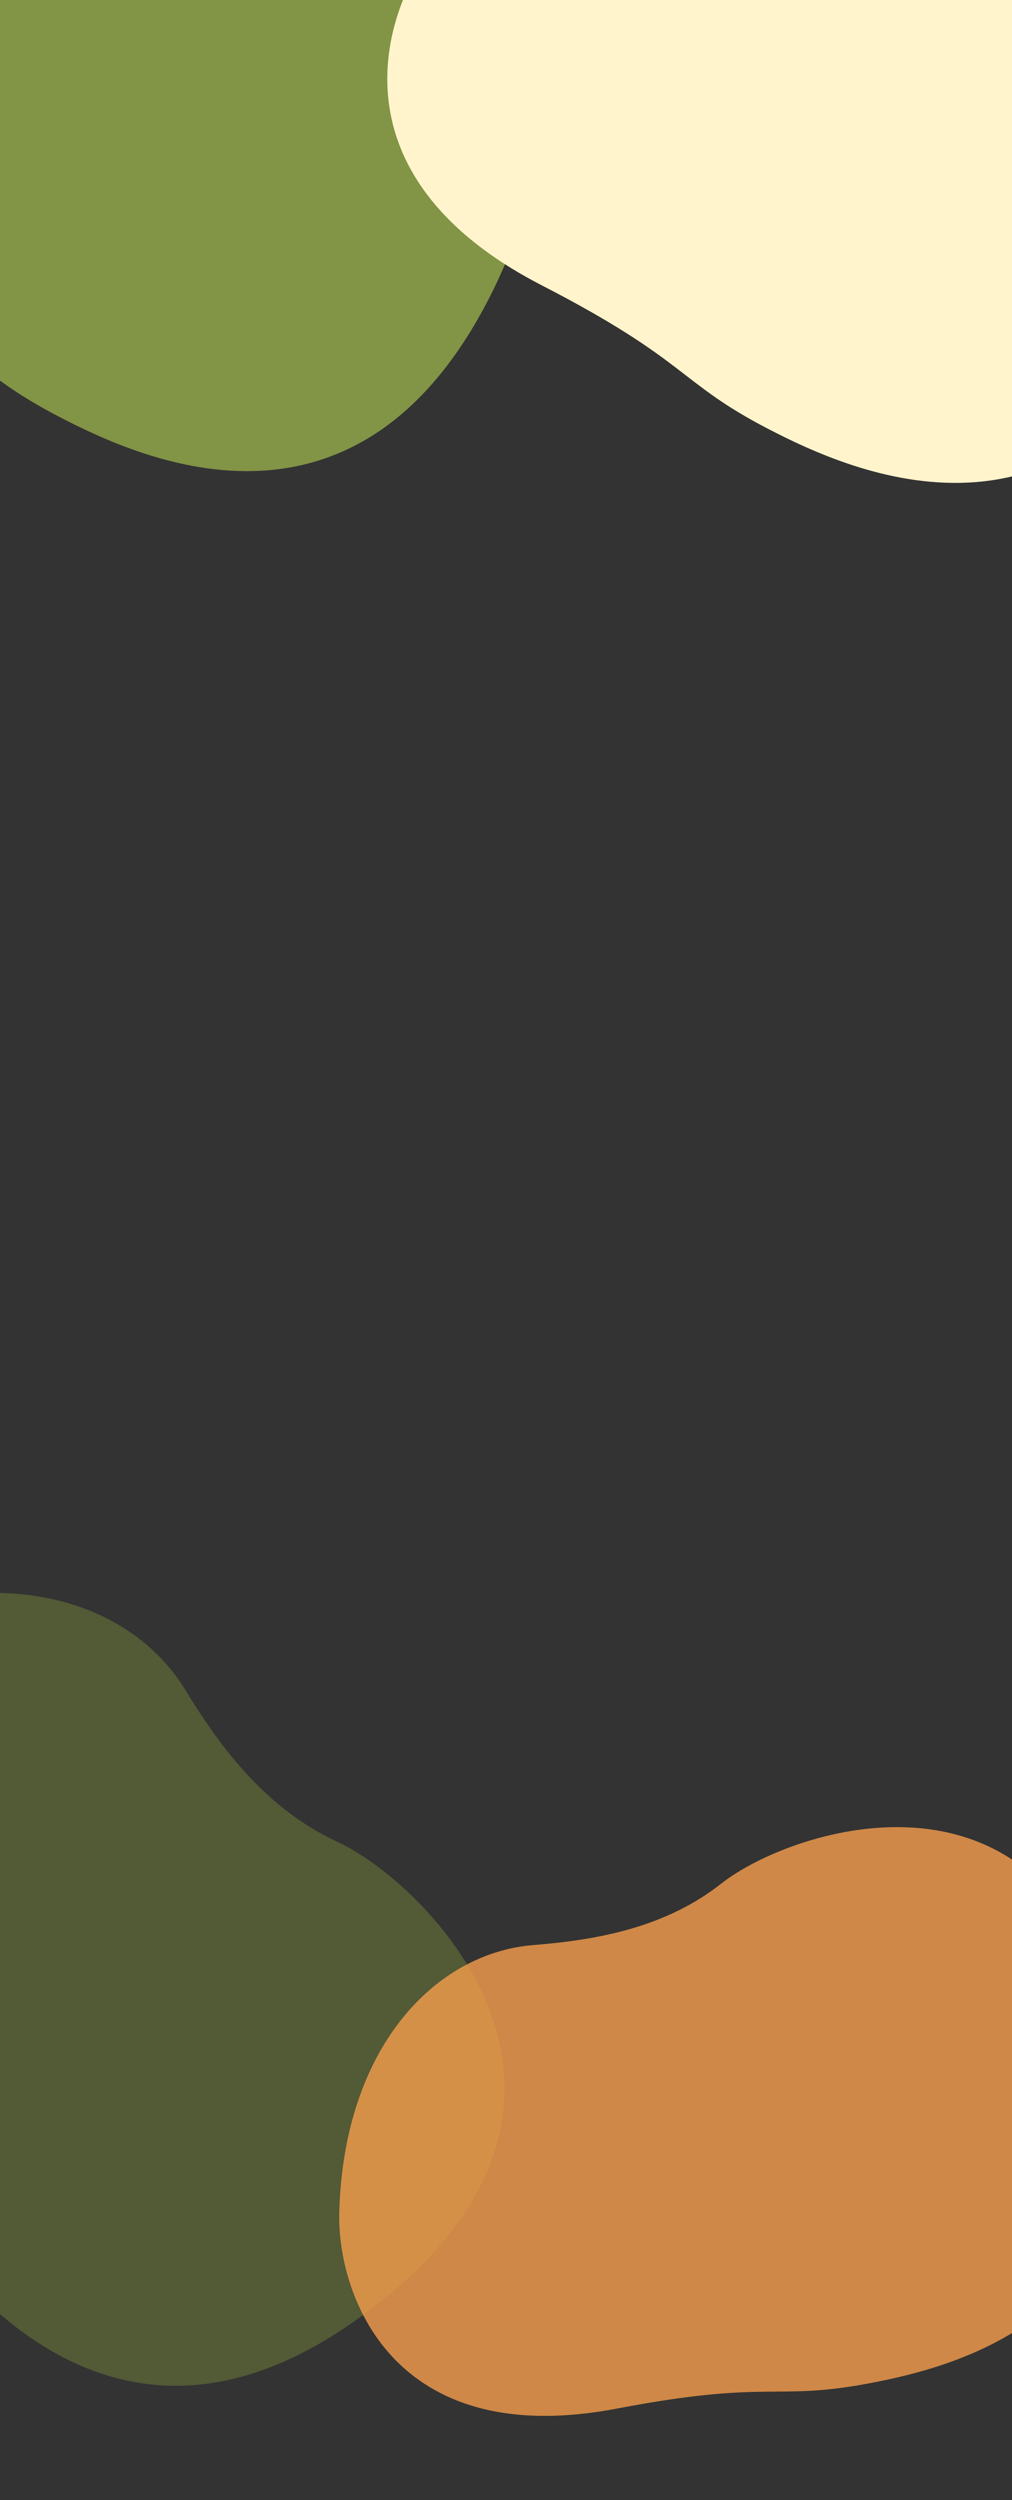 <svg width="430" height="1062" viewBox="0 0 430 1062" fill="none" xmlns="http://www.w3.org/2000/svg">
<rect x="0" y="0" width="430" height="1062" fill="#333333" stroke="none"/>
<g clip-path="url(#clip0_350_299)">
<path d="M-70.828 116.189C-163.137 68.626 -138.039 -2.579 -114.84 -30.57C-67.199 -88.055 -8.464 -95.683 28.321 -71.306C53.383 -54.698 80.624 -40.837 112.064 -40.909C153.218 -41.004 267.372 0.934 211.174 119.837C154.976 238.741 60.834 195.549 25.383 177.169C-13.023 157.257 -8.305 148.405 -70.828 116.189Z" fill="#A4BE4D" fill-opacity="0.7"/>
<path d="M230.172 121.189C137.863 73.626 162.961 2.421 186.16 -25.57C233.801 -83.055 292.536 -90.683 329.321 -66.306C354.383 -49.698 381.624 -35.837 413.064 -35.909C454.218 -36.004 568.372 5.934 512.174 124.837C455.976 243.741 361.834 200.549 326.383 182.169C287.977 162.257 292.695 153.405 230.172 121.189Z" fill="#FFF4CC"/>
<path d="M-95.308 849.353C-160.323 765.115 -105.918 709.692 -72.142 693.675C-2.778 660.782 55.131 679.105 78.672 717.721C94.711 744.031 113.973 768.727 143.22 782.269C181.504 799.996 269.274 888.452 165.148 974.819C61.022 1061.19 -7.605 980.225 -32.524 947.768C-59.52 912.607 -51.272 906.408 -95.308 849.353Z" fill="#606C38" fill-opacity="0.7"/>
<path d="M262.144 1023.09C166.004 1041.45 143.22 973.979 144.155 939.702C146.073 869.312 185.212 829.493 226.676 826.204C254.926 823.963 283.196 818.416 306.478 800.08C336.955 776.079 446.03 740.84 473.477 861.816C500.925 982.791 405.967 1005.46 368.979 1012.43C328.908 1019.97 327.261 1010.66 262.144 1023.09Z" fill="#F69D4C" fill-opacity="0.8"/>
</g>
<defs>
<clipPath id="clip0_350_299">
<rect width="430" height="1062" fill="white"/>
</clipPath>
</defs>
</svg>
